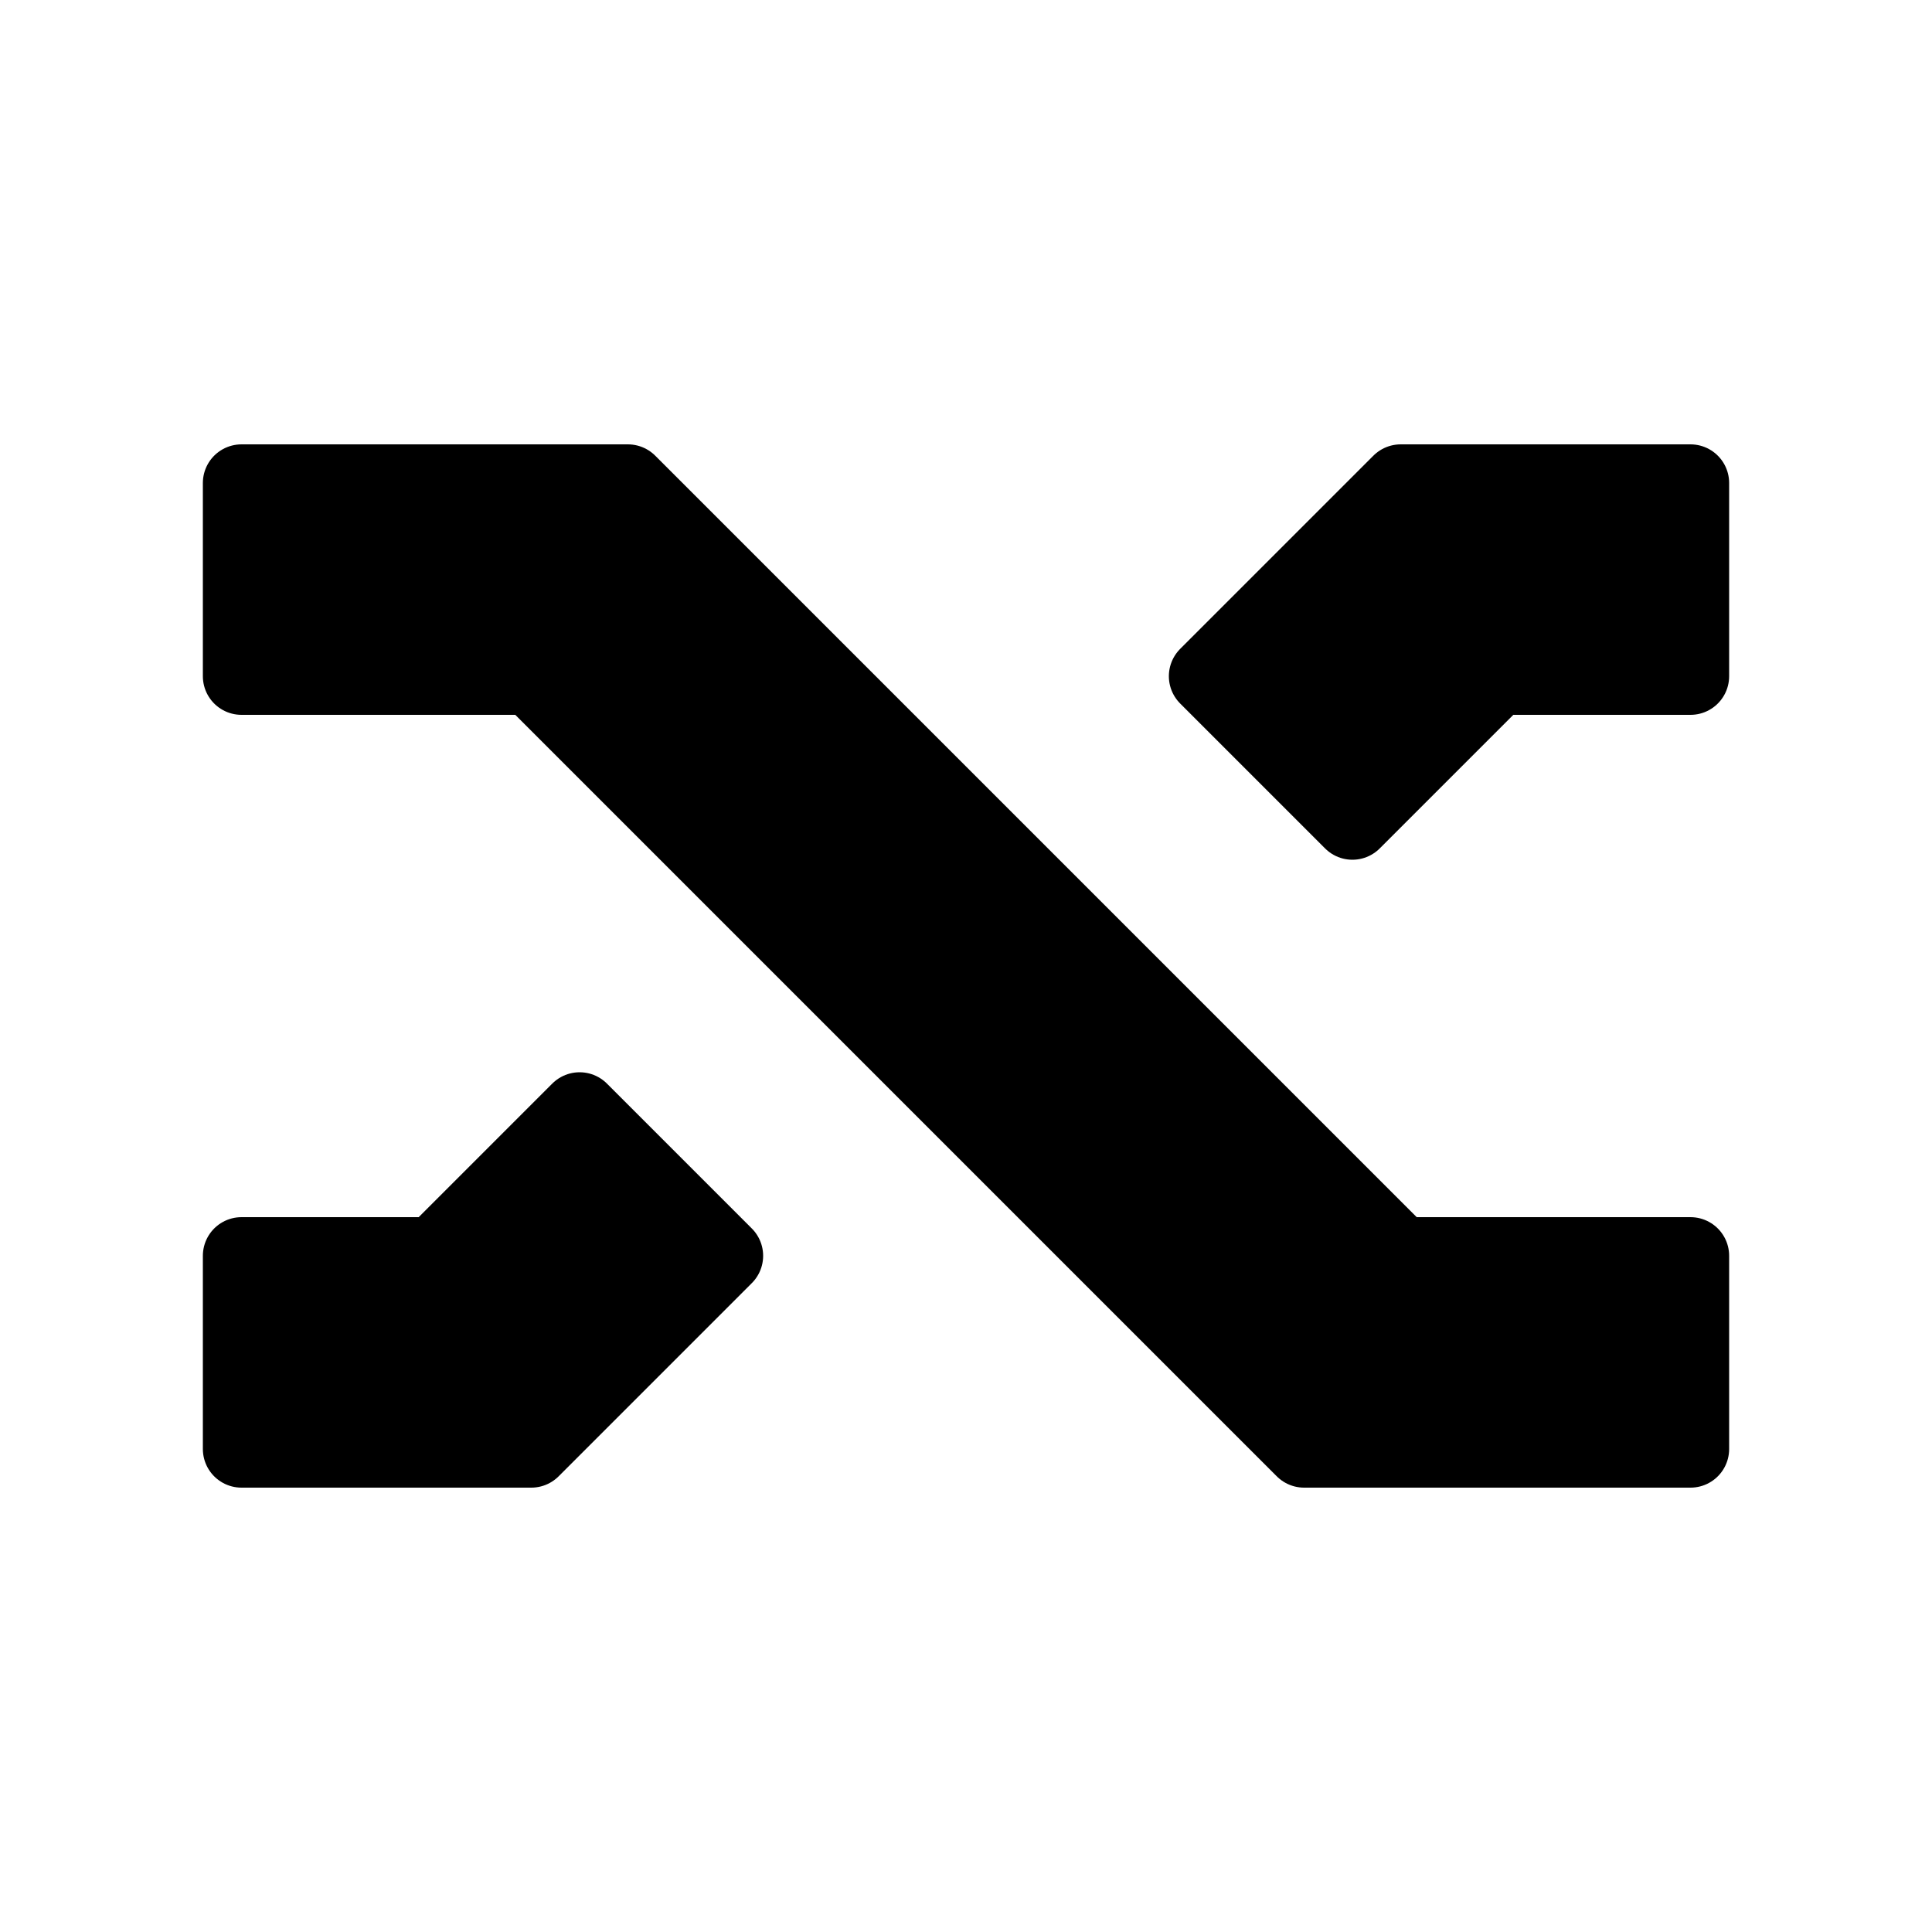 <svg
  xmlns="http://www.w3.org/2000/svg"
  viewBox="0 0 100 100"
  width="256"
  height="256"
  font-family="Helvetica Neue"
  font-weight="300"
>
  <path fill="#000" stroke="#000" stroke-width="4" stroke-linecap="round" stroke-linejoin="round" d="
    M 12.5 35
    l 15 0
    l 40 40
    l 20 0
    l 0 -10
    l -15 0
    l -40 -40
    l -20 0
    z

    M 12.5 75
    l 15 0
    l 10 -10
    l -7.5 -7.5
    l -7.5 7.5
    l -10 0
    z

    M 87.5 25
    l -15 0
    l -10 10
    l 7.5 7.5
    l 7.5 -7.5
    l 10 0
    z
  " />
</svg>
